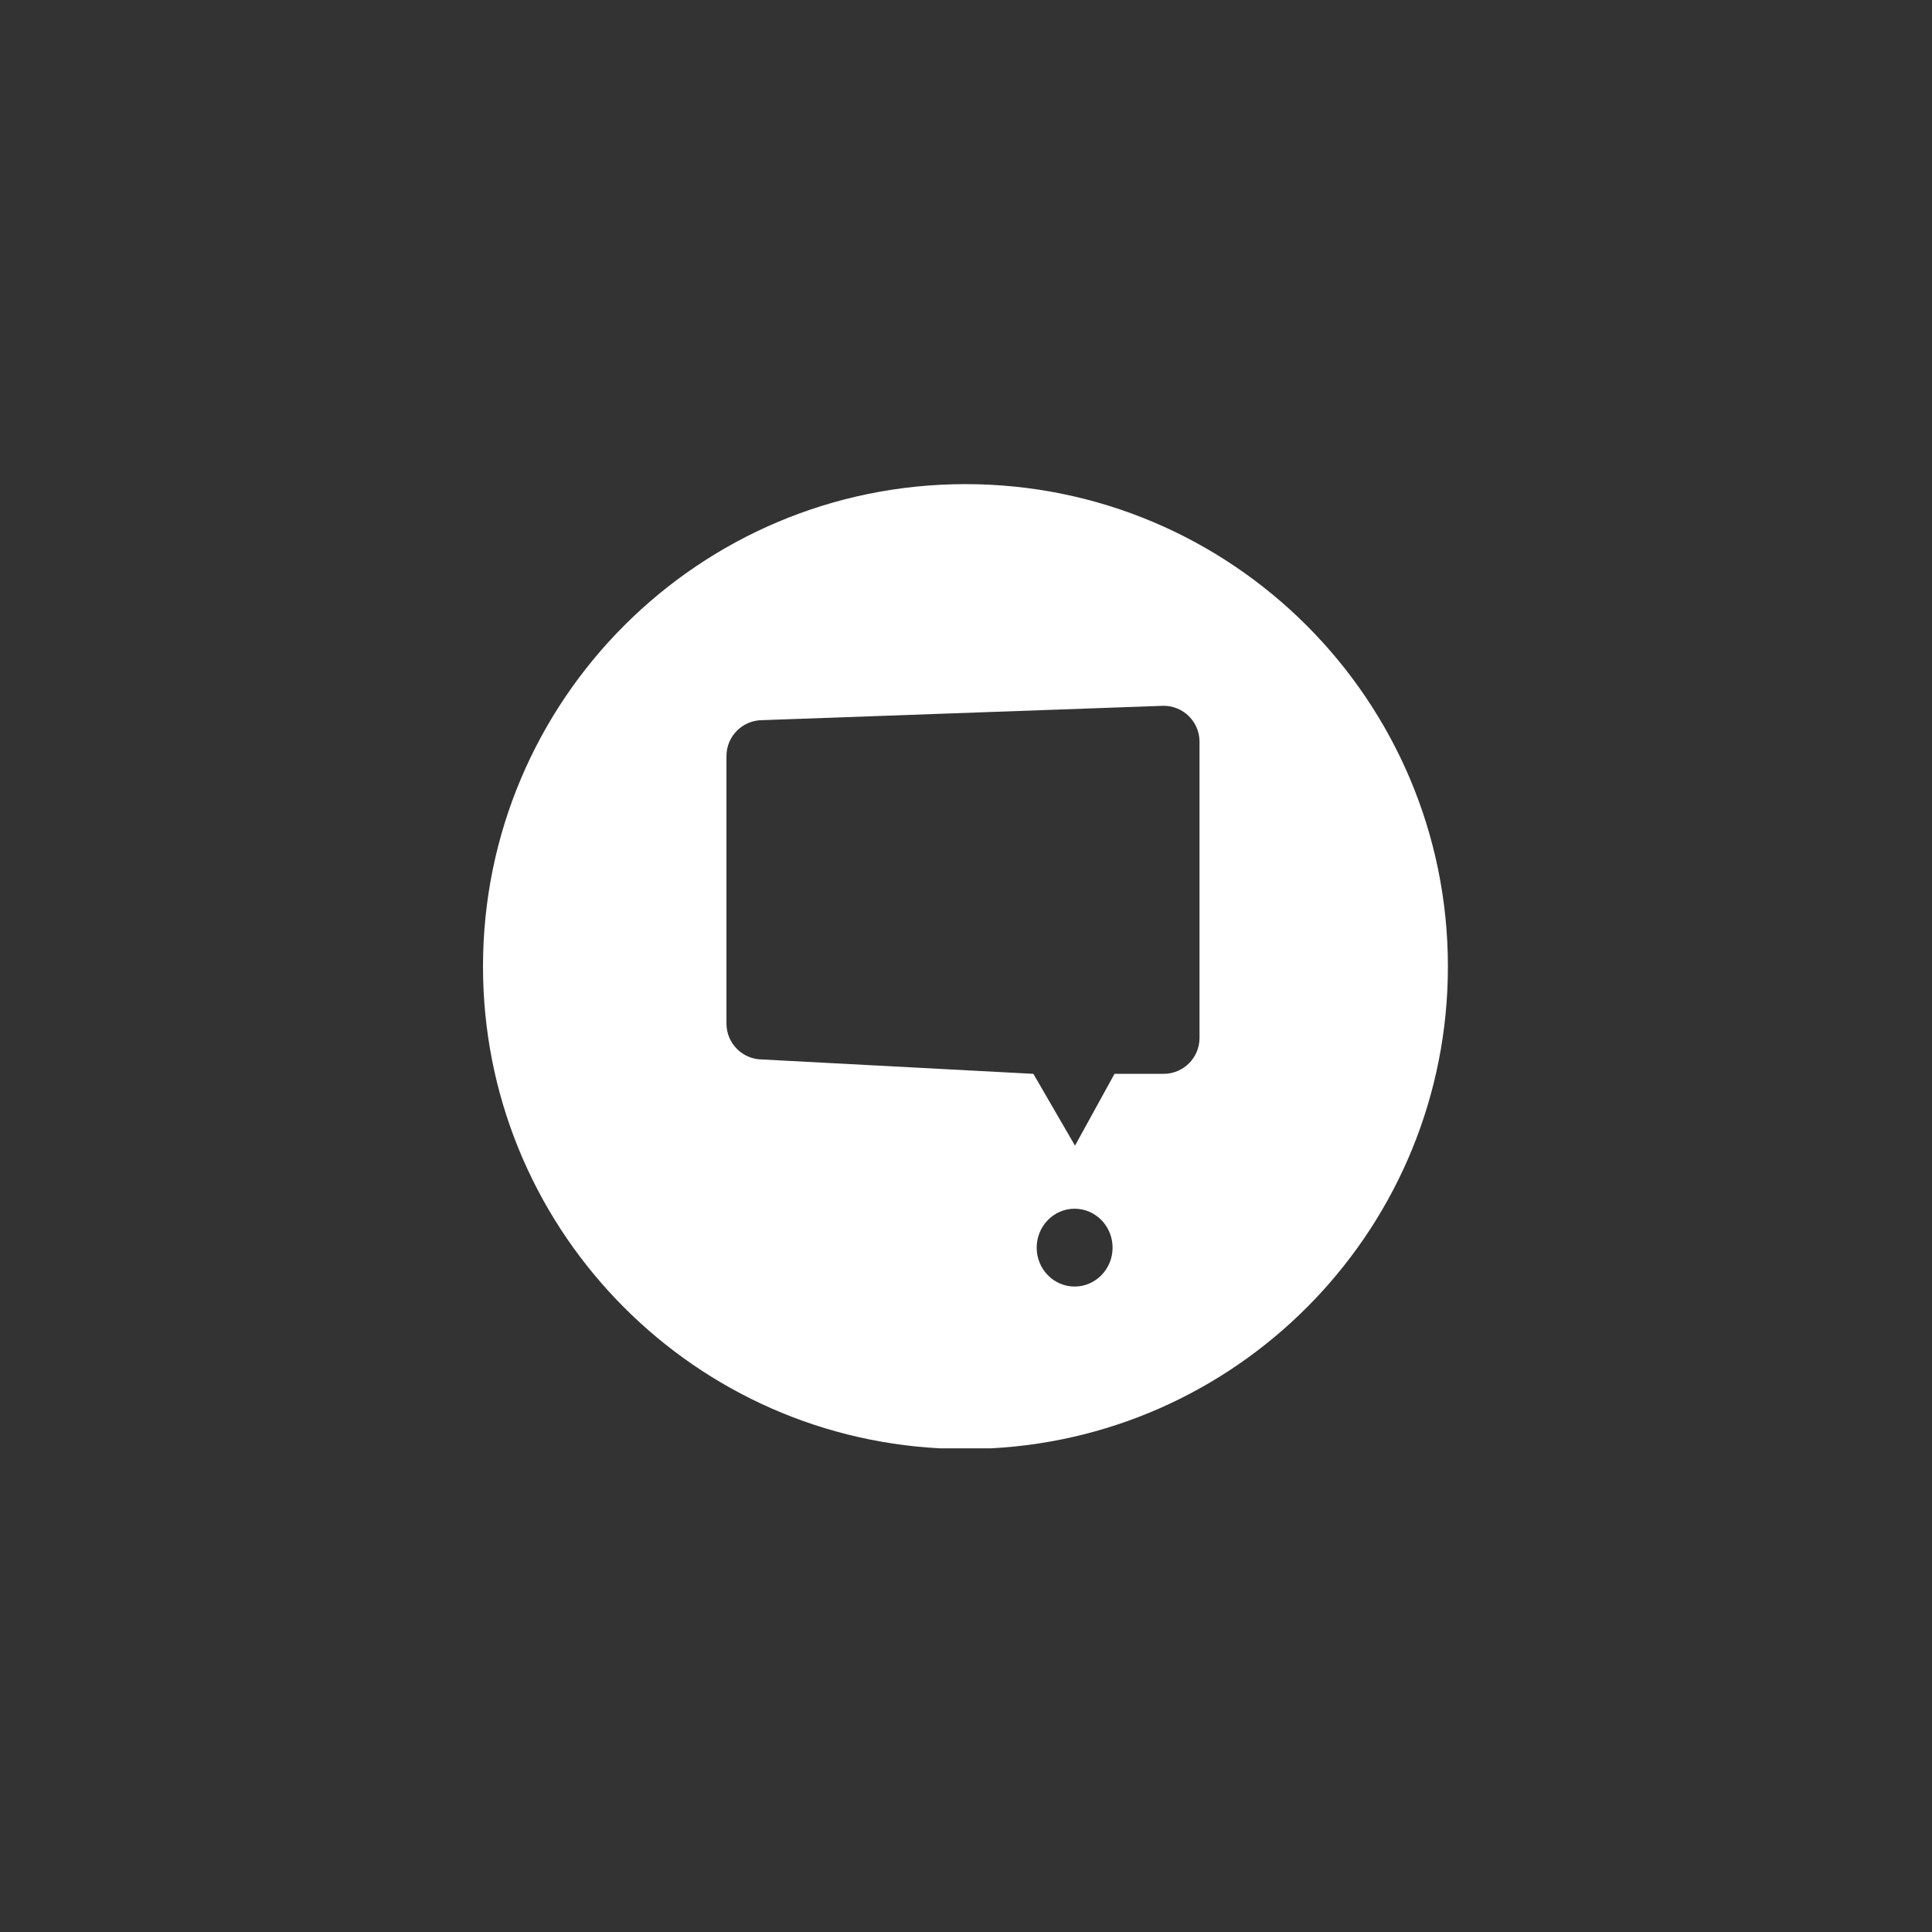 <svg xmlns="http://www.w3.org/2000/svg" width="60" height="60" viewBox="0 0 60 60" xmlns:xlink="http://www.w3.org/1999/xlink">
  <rect x="0" y="0" width="60" height="60" fill="#333333" stroke="none"/>
  <defs>
    <path id="a" d="M15.777,29.979 L14.189,29.979 C6.283,29.566 0,23.026 0,15.017 C0,6.743 6.708,0.035 14.983,0.035 C23.257,0.035 29.966,6.743 29.966,15.017 C29.966,23.026 23.682,29.566 15.777,29.979 L15.777,29.979 Z M22.252,17.234 L22.252,8.034 C22.252,7.419 21.752,6.919 21.137,6.919 L8.676,7.365 C8.06,7.365 7.561,7.864 7.561,8.48 L7.561,16.788 C7.561,17.403 8.06,17.903 8.676,17.903 L17.092,18.349 L18.385,20.579 L19.612,18.349 L21.137,18.349 C21.752,18.349 22.252,17.85 22.252,17.234 Z M18.373,24.955 C19.024,24.955 19.552,24.414 19.552,23.747 C19.552,23.079 19.024,22.538 18.373,22.538 C17.723,22.538 17.195,23.079 17.195,23.747 C17.195,24.414 17.723,24.955 18.373,24.955 Z"/>
  </defs>
  <g fill="none" fill-rule="evenodd" transform="translate(15 15)">
    <use fill="#FFFFFF" xlink:href="#a"/>
  </g>
</svg>
